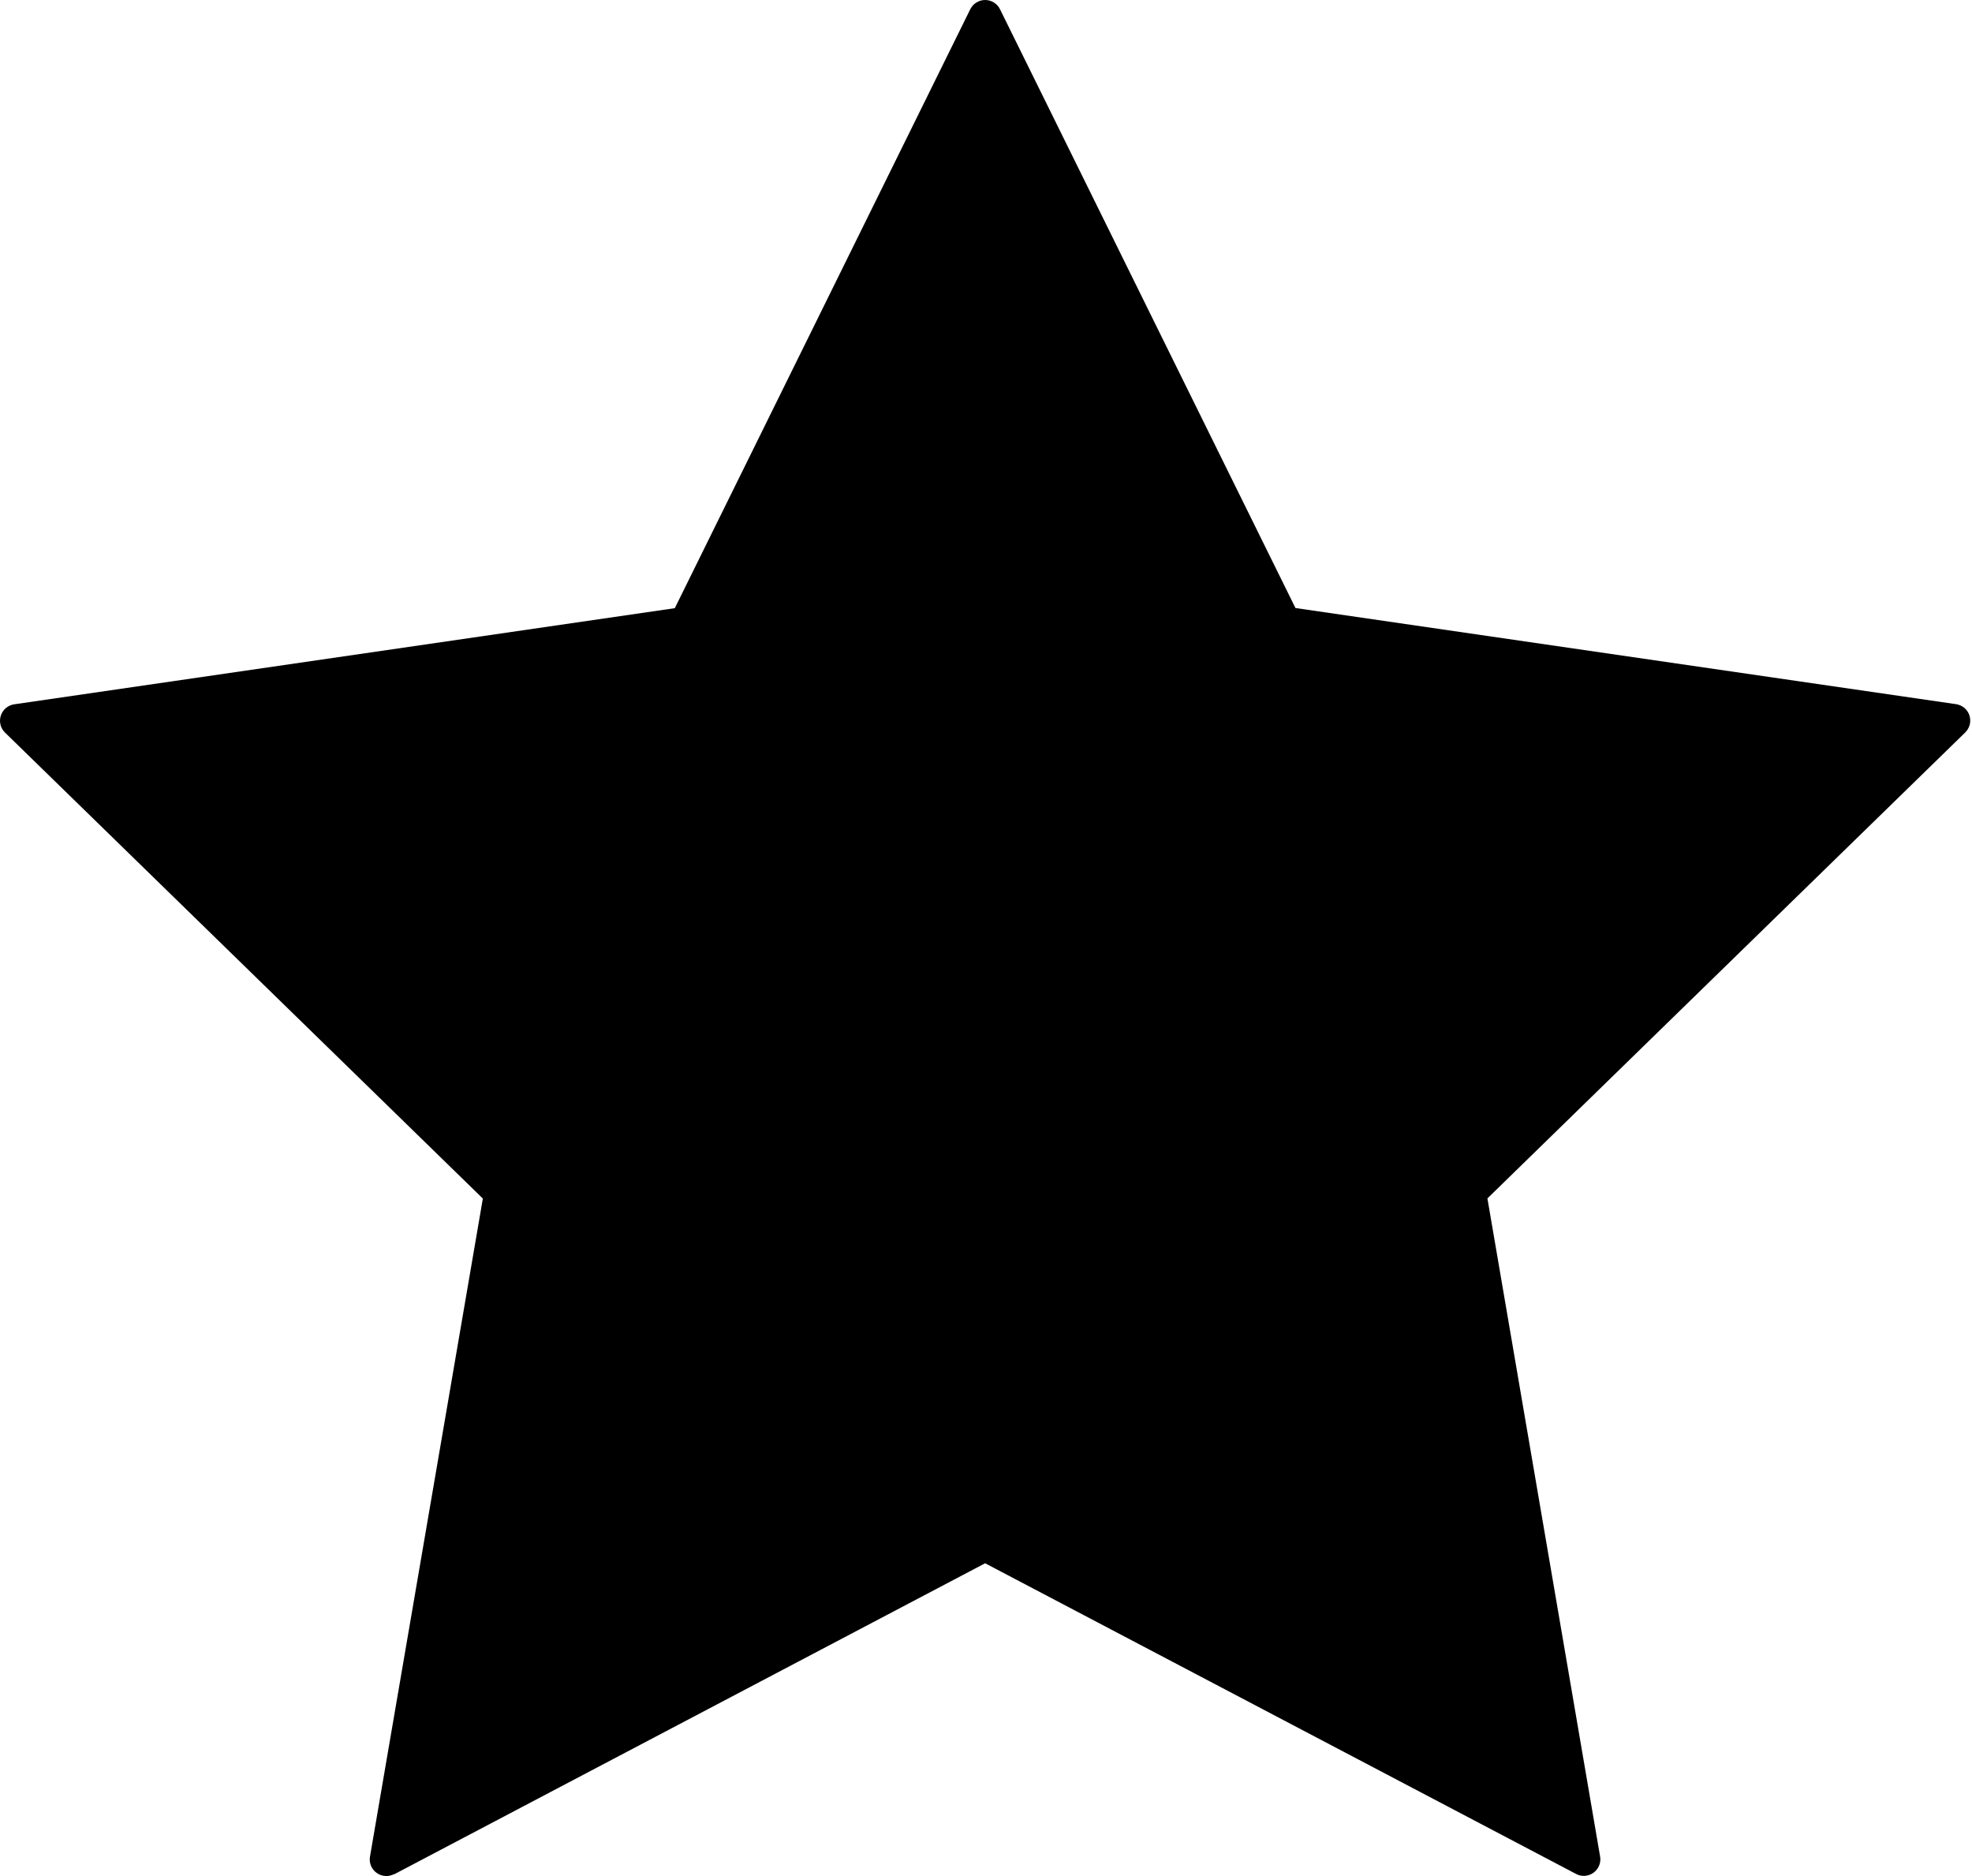 <svg viewBox="0 0 41 39" xmlns="http://www.w3.org/2000/svg">
<path d="M8.195 38.964L20.482 32.498L32.769 38.957C32.825 38.987 32.889 39 32.953 38.996C33.017 38.991 33.078 38.969 33.13 38.931C33.182 38.894 33.223 38.842 33.247 38.783C33.272 38.724 33.279 38.659 33.268 38.595L30.925 24.913L40.861 15.225C40.906 15.18 40.938 15.123 40.954 15.061C40.969 14.999 40.966 14.934 40.947 14.873C40.927 14.812 40.891 14.758 40.842 14.717C40.794 14.676 40.734 14.649 40.671 14.639L26.934 12.64L20.792 0.194C20.764 0.136 20.72 0.087 20.665 0.053C20.61 0.018 20.547 0 20.482 0C20.417 0 20.354 0.018 20.299 0.053C20.244 0.087 20.2 0.136 20.172 0.194L14.03 12.643L0.292 14.642C0.229 14.652 0.17 14.679 0.121 14.72C0.073 14.762 0.036 14.816 0.017 14.877C-0.003 14.938 -0.005 15.002 0.01 15.065C0.025 15.127 0.057 15.183 0.103 15.228L10.039 24.916L7.692 38.599C7.681 38.662 7.689 38.727 7.713 38.786C7.737 38.846 7.778 38.897 7.83 38.934C7.882 38.972 7.943 38.995 8.007 38.999C8.071 39.004 8.135 38.99 8.191 38.961L8.195 38.964Z" />
</svg>
